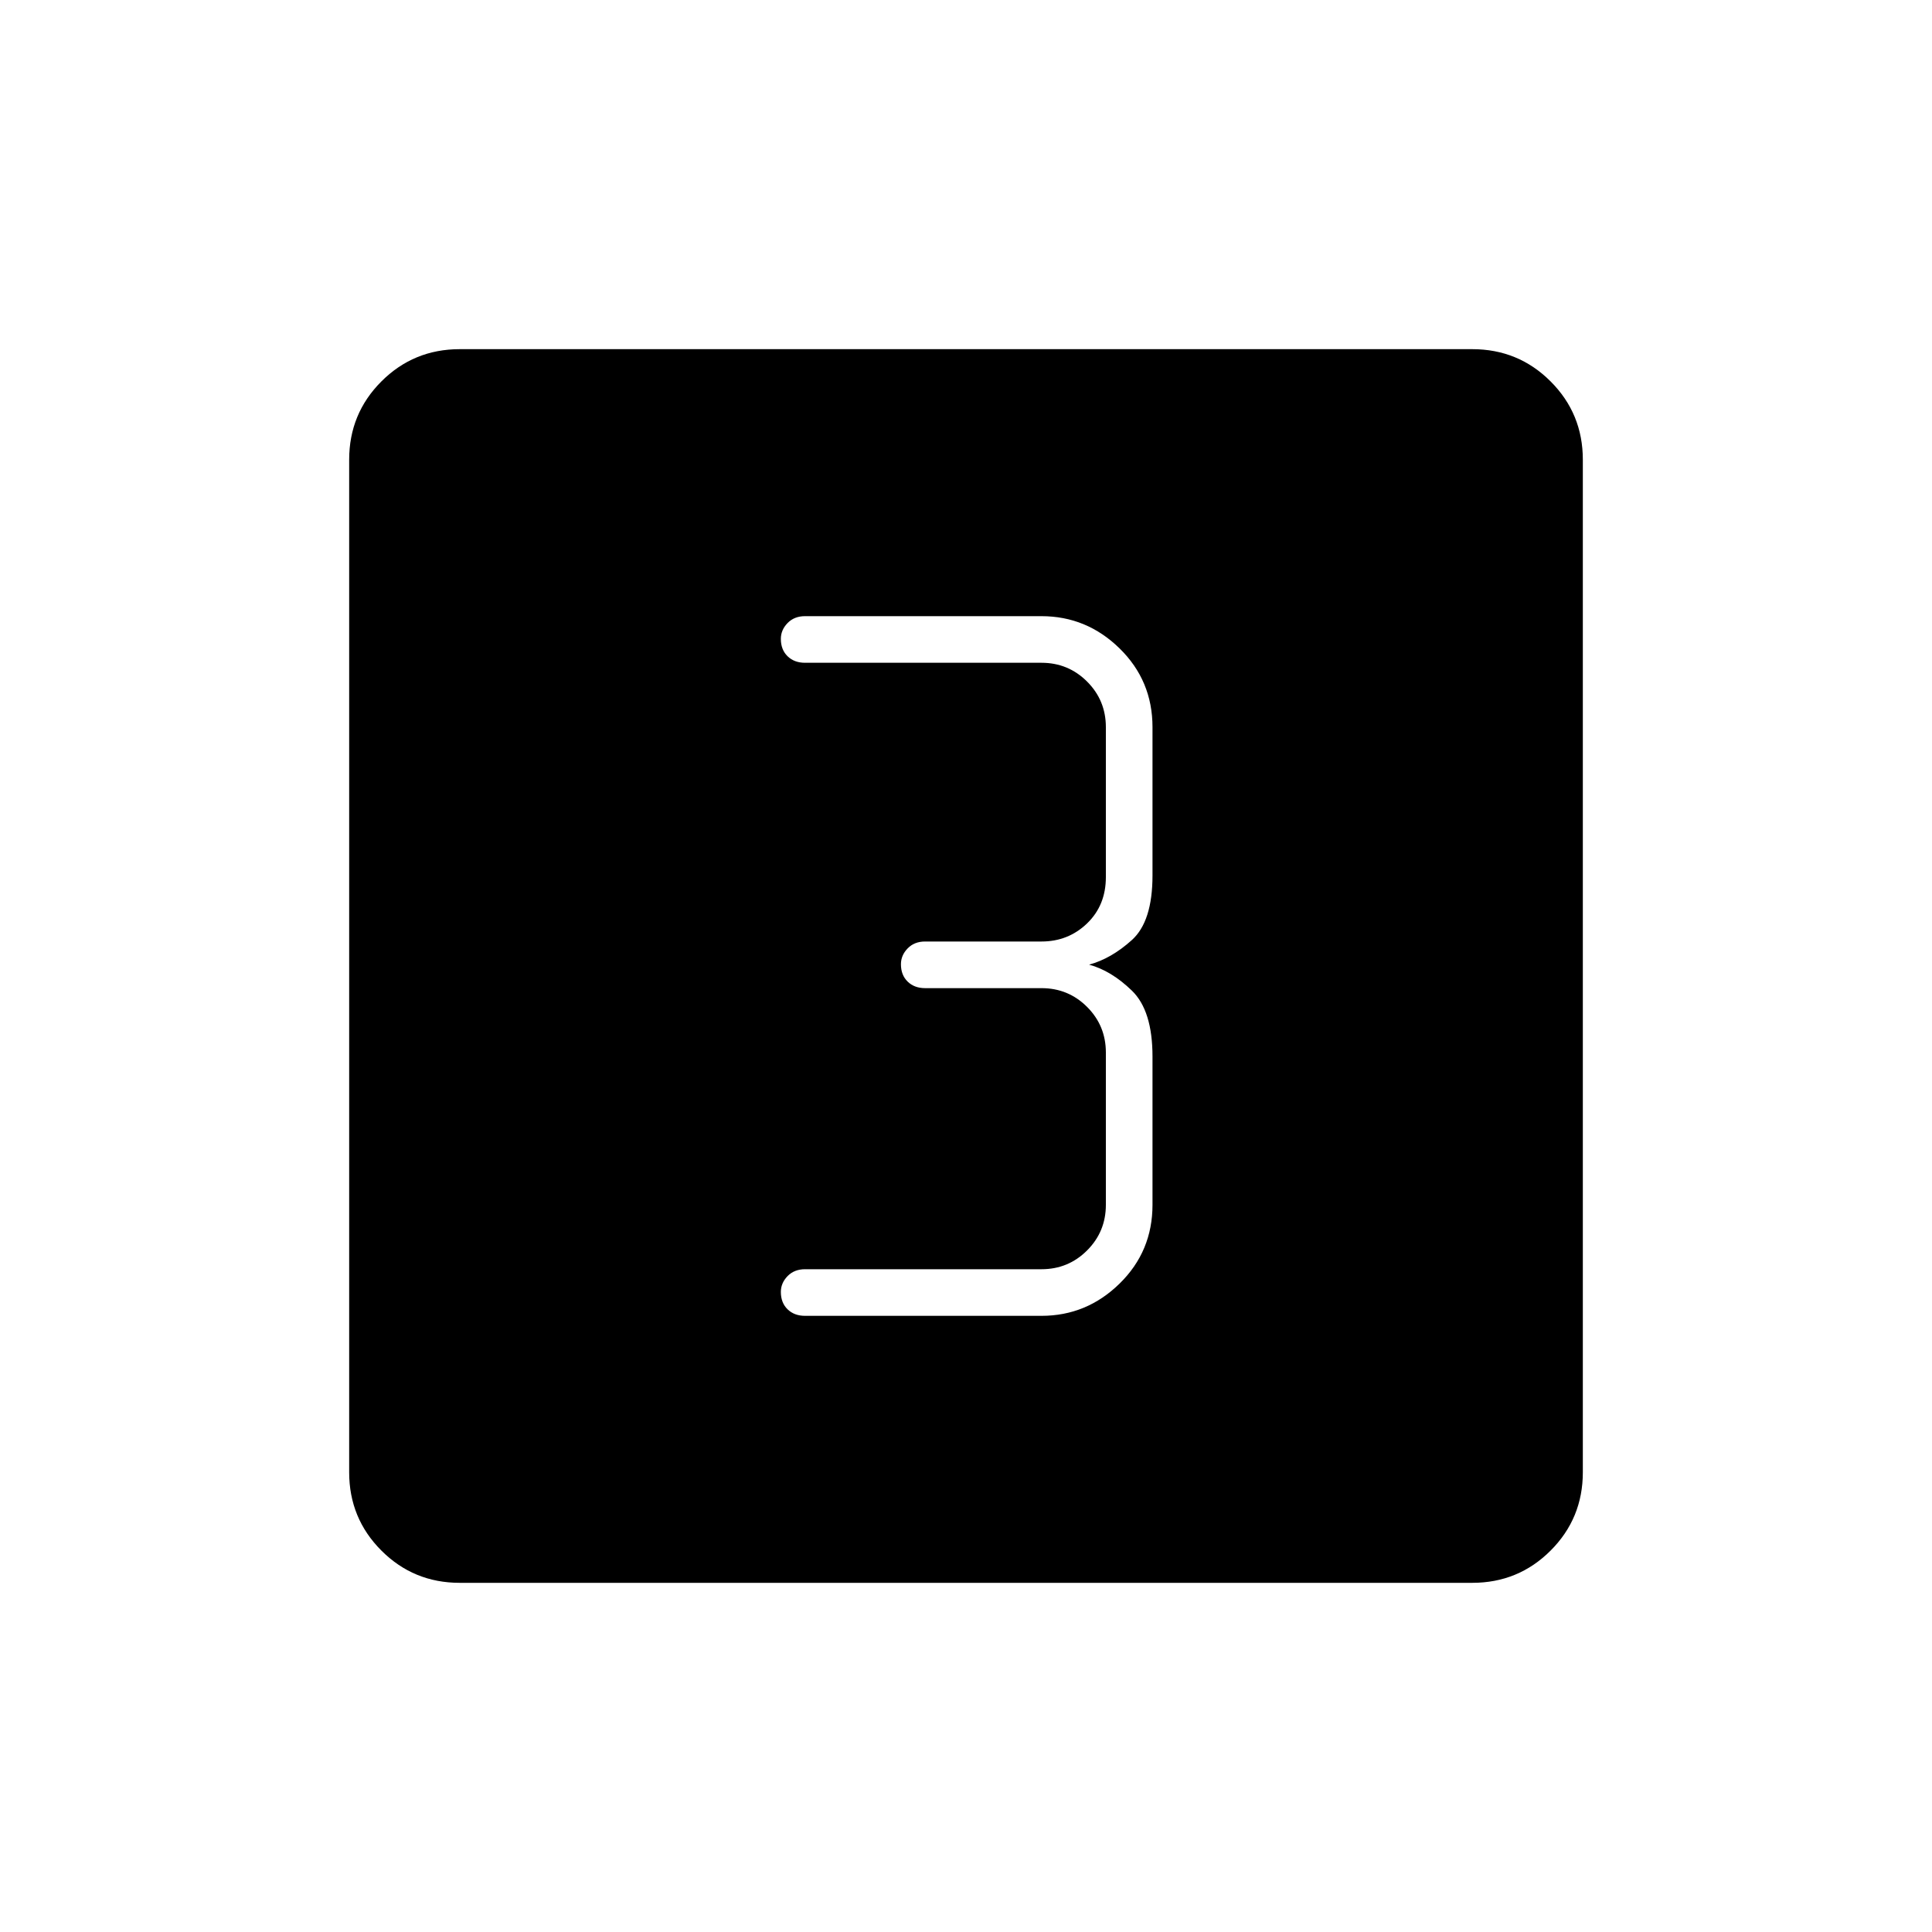<svg xmlns="http://www.w3.org/2000/svg" height="40" viewBox="0 -960 960 960" width="40"><path d="M517.5-306.17q22.46 0 38.81-16.02 16.36-16.02 16.36-39.14V-435q0-22.86-10.24-32.76-10.23-9.91-21.26-12.91 11.03-3 21.26-12.24 10.24-9.23 10.24-32.09v-73.67q0-23.12-16.36-39.14-16.35-16.02-38.81-16.02H400q-5.33 0-8.67 3.43-3.33 3.43-3.33 7.85 0 5.38 3.33 8.63 3.34 3.25 8.67 3.25h117.5q13.33 0 22.67 9.34 9.33 9.33 9.33 22.66v74.5q0 14-9.33 23-9.34 9-22.67 9h-57.83q-5.34 0-8.67 3.43t-3.33 7.86q0 5.38 3.33 8.63 3.33 3.25 8.67 3.25h57.83q13.33 0 22.67 9.33 9.33 9.34 9.33 22.67v75.67q0 13.33-9.33 22.66-9.34 9.34-22.67 9.34H400q-5.33 0-8.67 3.43-3.33 3.43-3.33 7.85 0 5.38 3.33 8.63 3.34 3.25 8.67 3.25h117.5ZM228.43-173.5q-22.89 0-38.91-16.02-16.02-16.02-16.02-38.91v-503.14q0-22.89 16.02-38.91 16.02-16.02 38.91-16.02h503.14q22.89 0 38.91 16.02 16.02 16.02 16.02 38.91v503.14q0 22.89-16.02 38.91-16.02 16.02-38.91 16.02H228.43Z"/></svg>